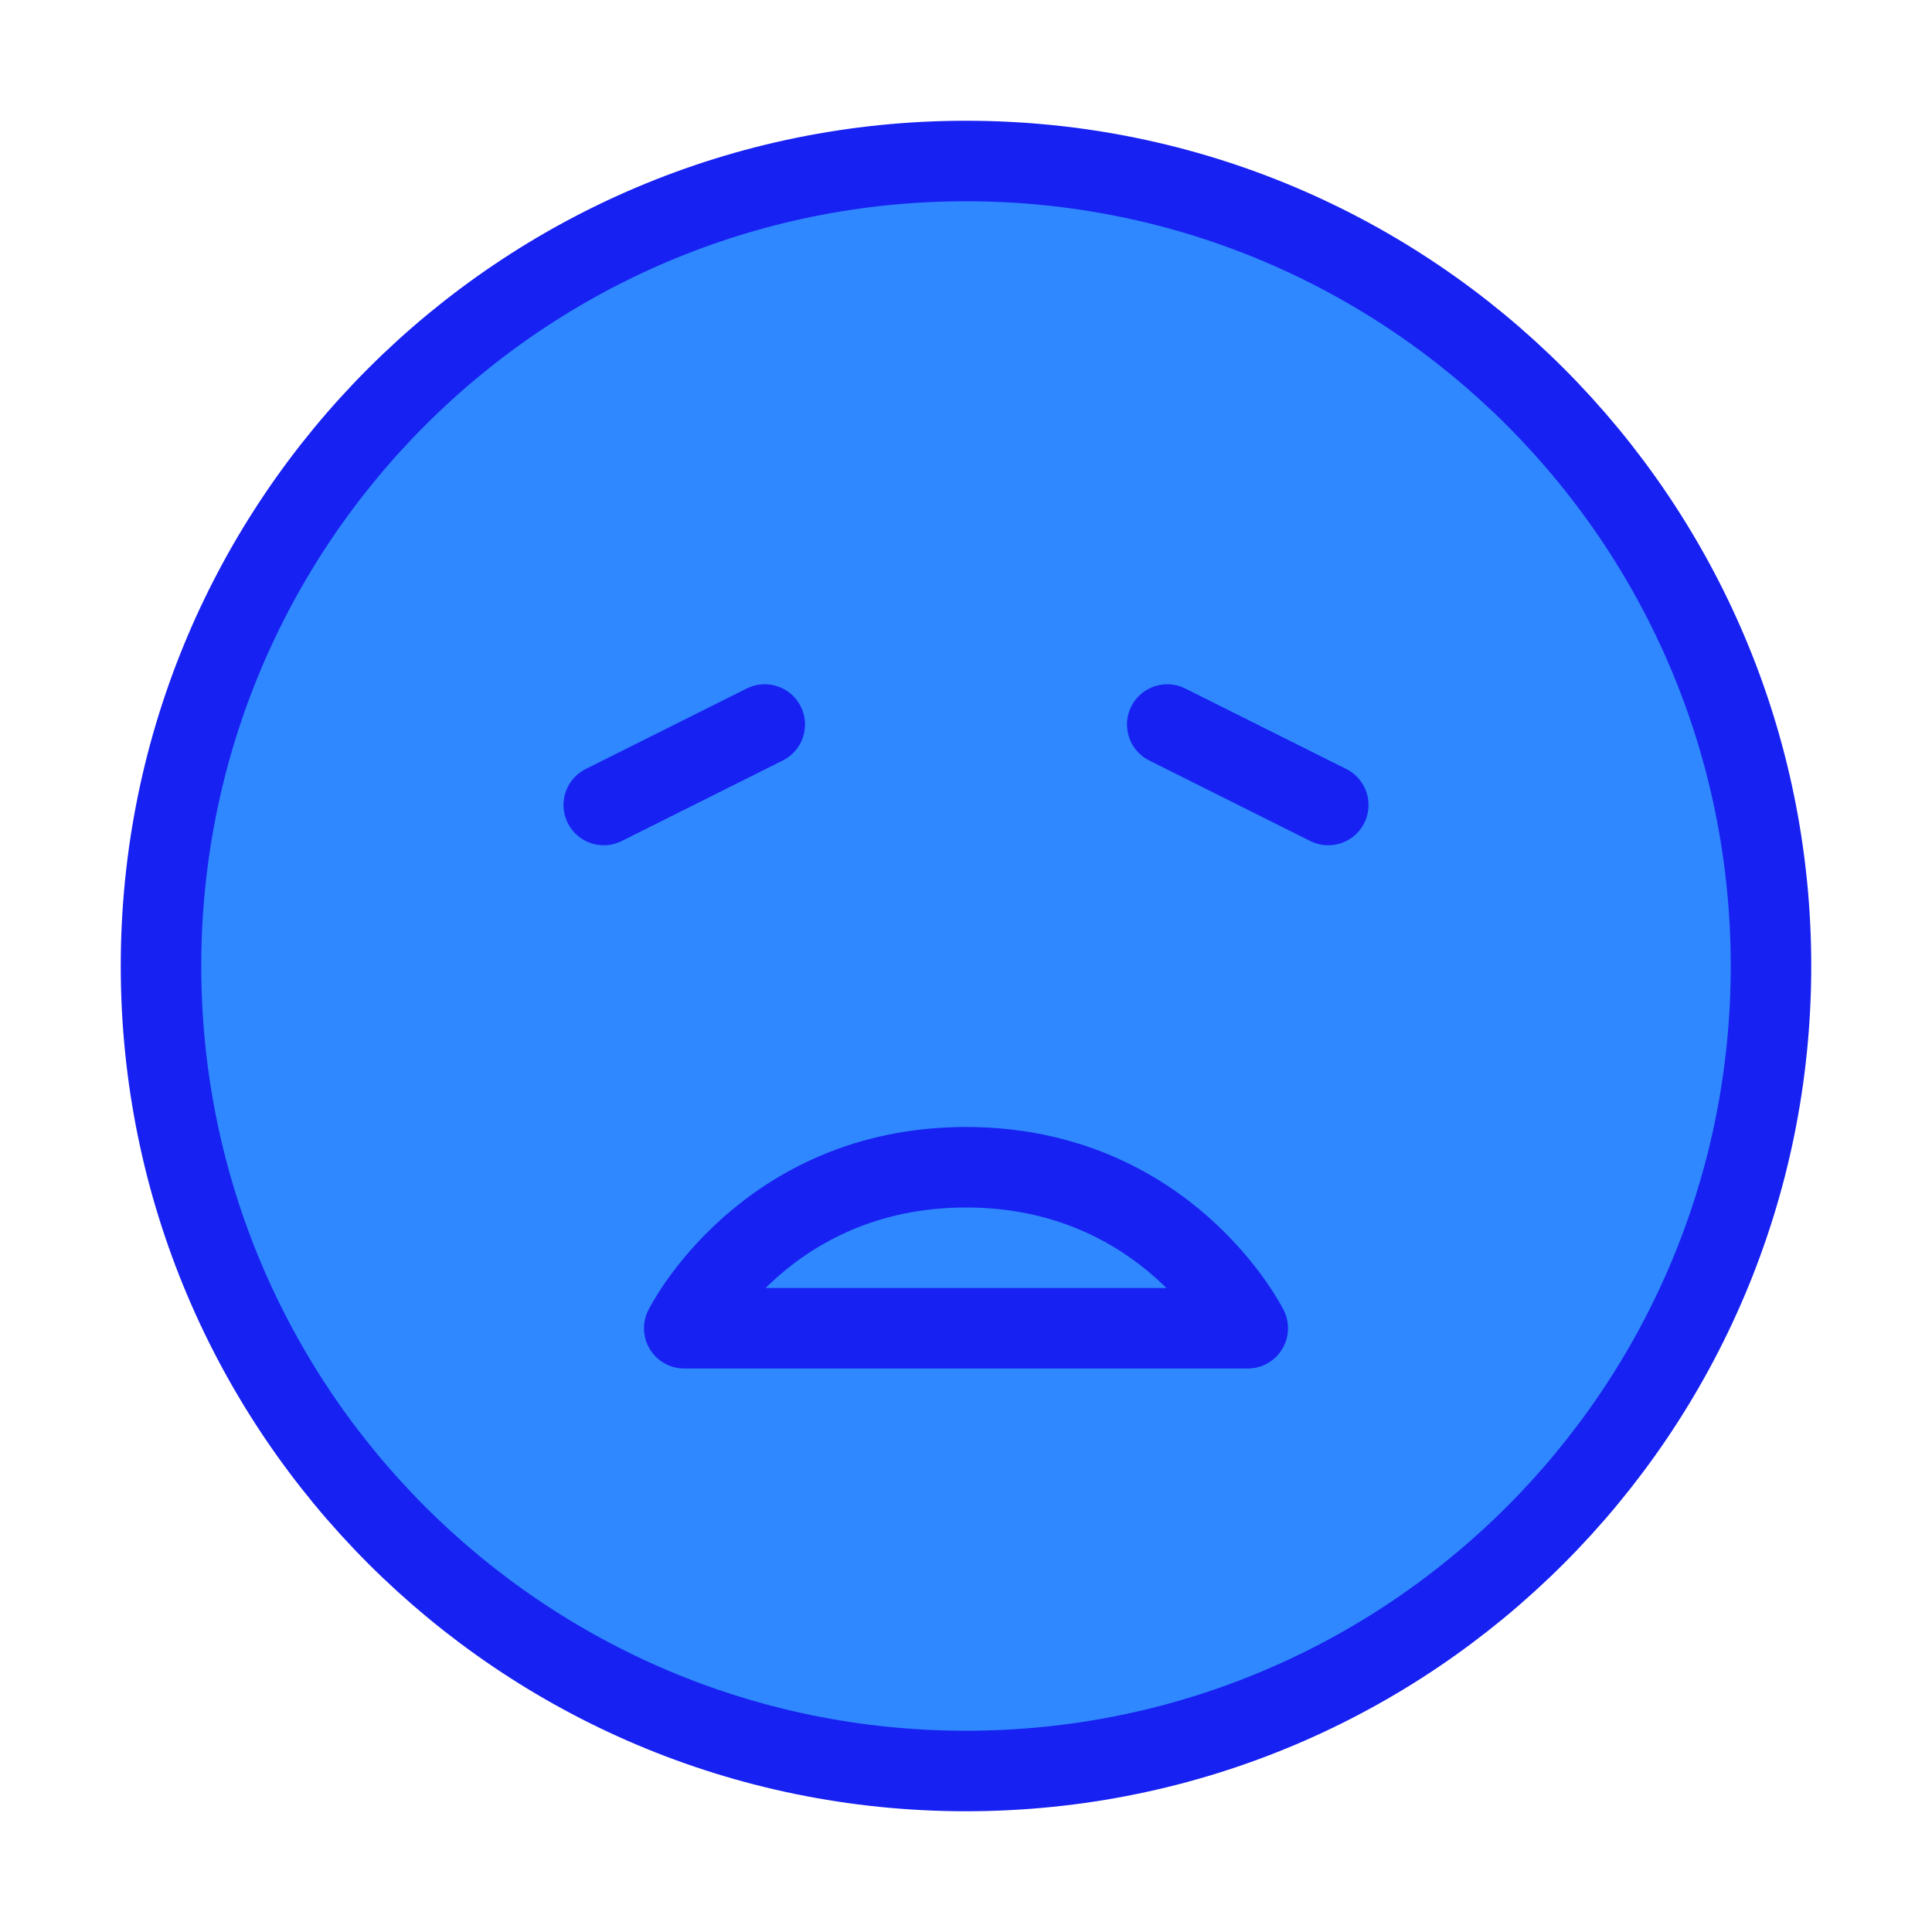 <?xml version="1.0" encoding="UTF-8"?><svg width="24" height="24" viewBox="0 0 48 48" fill="none" xmlns="http://www.w3.org/2000/svg"><path d="M24 44C35.046 44 44 35.046 44 24C44 12.954 35.046 4 24 4C12.954 4 4 12.954 4 24C4 35.046 12.954 44 24 44Z" fill="#2F88FF" stroke="#1721F1" stroke-width="2" stroke-linejoin="round"/><path d="M24 29C29 29 31 33 31 33H17C17 33 19 29 24 29Z" stroke="#1721F1" stroke-width="2" stroke-linecap="round" stroke-linejoin="round"/><path d="M19 18L15 20" stroke="#1721F1" stroke-width="2" stroke-linecap="round" stroke-linejoin="round"/><path d="M29 18L33 20" stroke="#1721F1" stroke-width="2" stroke-linecap="round" stroke-linejoin="round"/></svg>
